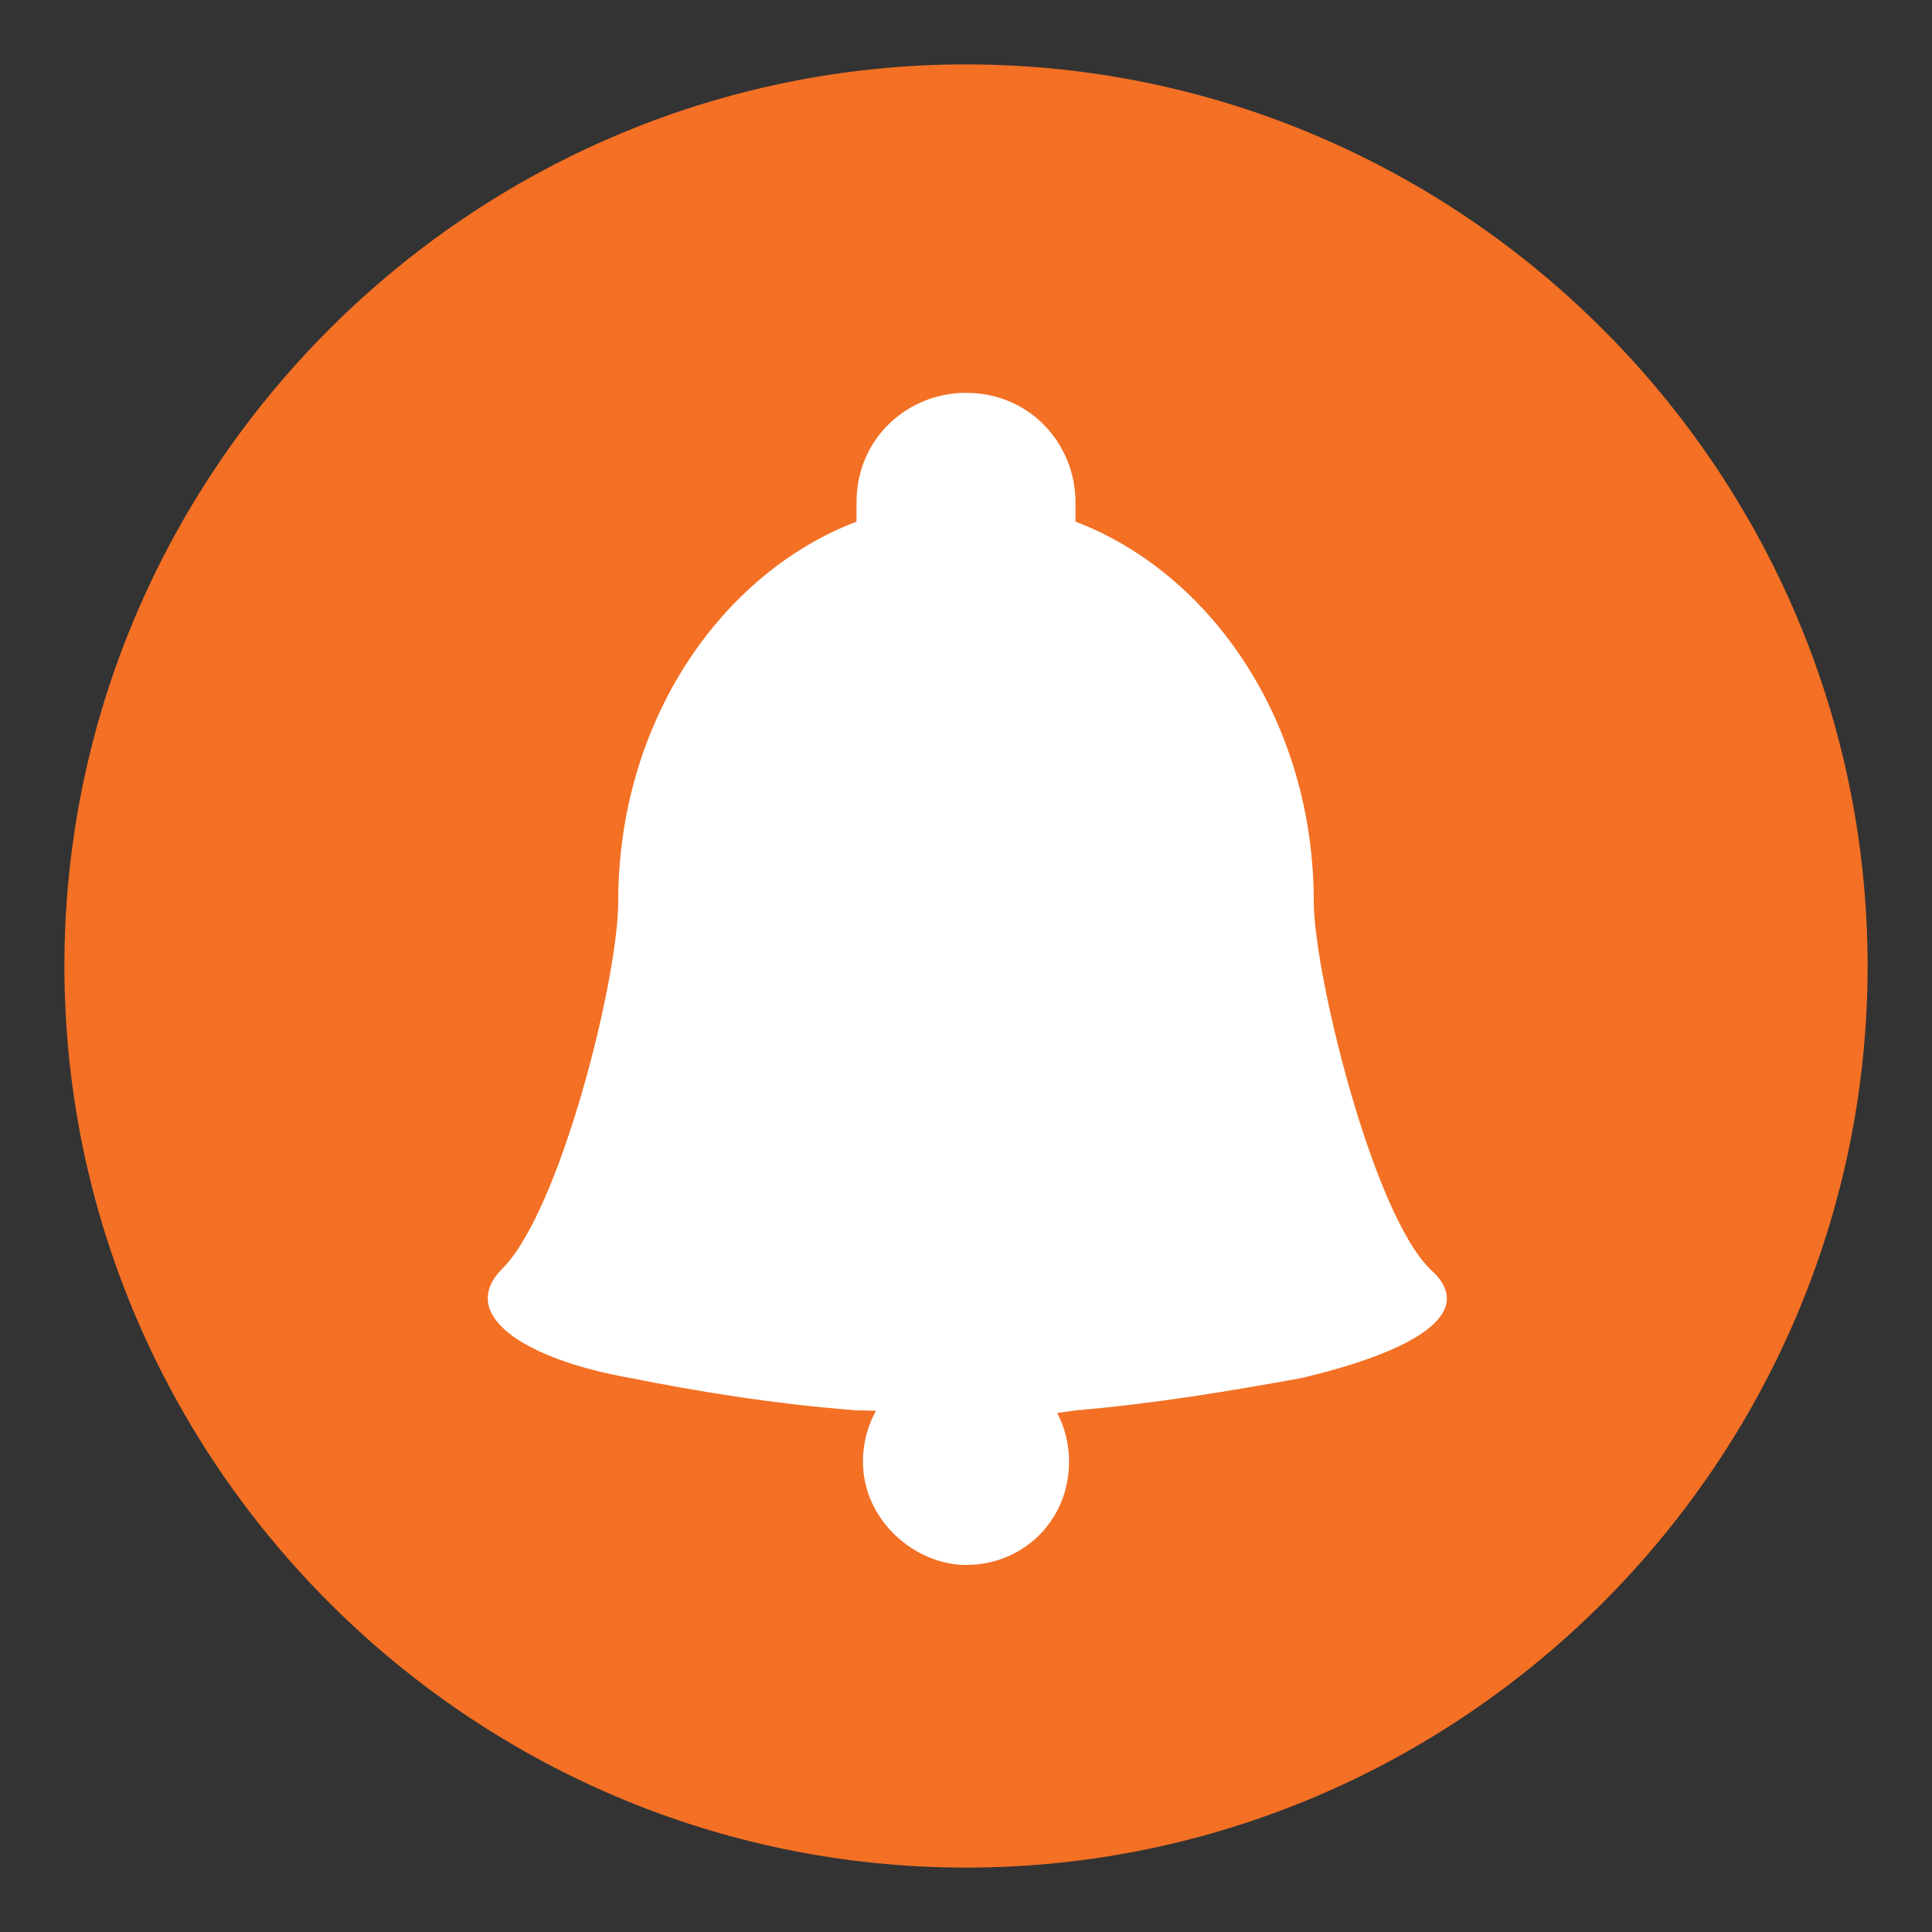 <?xml version="1.0" encoding="utf-8"?>
<!-- Generator: Adobe Illustrator 18.1.1, SVG Export Plug-In . SVG Version: 6.00 Build 0)  -->
<svg version="1.1" id="Layer_1" xmlns="http://www.w3.org/2000/svg" xmlns:xlink="http://www.w3.org/1999/xlink" x="0px" y="0px"
	 viewBox="0 0 30 30" enable-background="new 0 0 30 30" xml:space="preserve">
<rect x="0" y="0" width="30" height="30" fill="#333333" stroke="none"/>
<line fill="none" stroke="#FFFFFF" stroke-miterlimit="10" x1="21.4" y1="21.6" x2="9.8" y2="9.9"/>
<line fill="none" stroke="#FFFFFF" stroke-miterlimit="10" x1="20.6" y1="9.7" x2="9.6" y2="20.9"/>
<g>
	<defs>
		<rect id="SVGID_1_" x="1" y="1" width="28" height="28"/>
	</defs>
	<clipPath id="SVGID_2_">
		<use xlink:href="#SVGID_1_"  overflow="visible"/>
	</clipPath>
	<path clip-path="url(#SVGID_2_)" fill="#FFFFFF" d="M21.5,9.9c0,0.6-0.5,1.1-1.1,1.1c-0.6,0-1.1-0.5-1.1-1.1c0-0.6,0.5-1.1,1.1-1.1
		C21,8.8,21.5,9.3,21.5,9.9"/>
	<circle clip-path="url(#SVGID_2_)" fill="none" stroke="#FFFFFF" stroke-miterlimit="10" cx="20.4" cy="9.9" r="1.1"/>
	<path clip-path="url(#SVGID_2_)" fill="#FFFFFF" d="M10.9,20.6c0,0.6-0.5,1.1-1.1,1.1c-0.6,0-1.1-0.5-1.1-1.1s0.5-1.1,1.1-1.1
		C10.4,19.5,10.9,20,10.9,20.6"/>
	<circle clip-path="url(#SVGID_2_)" fill="none" stroke="#FFFFFF" stroke-miterlimit="10" cx="9.8" cy="20.6" r="1.1"/>
	<path clip-path="url(#SVGID_2_)" fill="#FFFFFF" d="M19,15.2c0,2.1-1.7,3.8-3.8,3.8c-2.1,0-3.8-1.7-3.8-3.8s1.7-3.8,3.8-3.8
		C17.3,11.5,19,13.1,19,15.2"/>
	<circle clip-path="url(#SVGID_2_)" fill="none" stroke="#FFFFFF" stroke-miterlimit="10" cx="15.3" cy="15.2" r="3.8"/>
	<path clip-path="url(#SVGID_2_)" fill="#FFFFFF" d="M16.5,14.1c0.5,0.3,0.8,1.3,0.8,2"/>
	<path clip-path="url(#SVGID_2_)" fill="none" stroke="#FFFFFF" stroke-miterlimit="10" d="M16.5,14.1c0.5,0.3,0.8,1.3,0.8,2"/>
</g>
<rect x="5.3" y="7.6" transform="matrix(0.707 -0.707 0.707 0.707 -3.795 8.927)" fill="#FFFFFF" width="7.2" height="2.9"/>
<rect x="18" y="19.8" transform="matrix(0.707 -0.707 0.707 0.707 -8.722 21.3)" fill="#FFFFFF" width="6.8" height="2.7"/>
<g>
	<defs>
		<rect id="SVGID_11_" x="1" y="1" width="28" height="28"/>
	</defs>
	<clipPath id="SVGID_4_">
		<use xlink:href="#SVGID_11_"  overflow="visible"/>
	</clipPath>
	<path clip-path="url(#SVGID_4_)" fill="#F37024" d="M15,29c7.7,0,14-6.3,14-14c0-7.7-6.3-14-14-14S1,7.3,1,15C1,22.7,7.3,29,15,29"
		/>
	<path clip-path="url(#SVGID_4_)" fill="#FFFFFF" d="M15,24.3c0.9,0,1.6-0.7,1.6-1.6c0-0.9-0.7-1.6-1.6-1.6c-0.9,0-1.6,0.7-1.6,1.6
		C13.4,23.6,14.2,24.3,15,24.3"/>
	<path clip-path="url(#SVGID_4_)" fill="#FFFFFF" d="M15,6.1L15,6.1c-0.9,0-1.7,0.7-1.7,1.7c0,0.1,0,0.2,0,0.3
		c-2.1,0.8-3.7,3.1-3.7,5.9c0,1.2-0.9,4.8-1.8,5.7c-0.7,0.7,0.3,1.4,2,1.7c1,0.2,2.2,0.4,3.5,0.5c0.6,0,1.2,0.1,1.7,0.1
		c0.5,0,1.1,0,1.7-0.1c1.2-0.1,2.4-0.3,3.5-0.5c1.7-0.4,2.8-1,2-1.7c-0.9-0.9-1.8-4.6-1.8-5.7c0-2.8-1.6-5.1-3.7-5.9
		c0-0.1,0-0.2,0-0.3C16.7,6.9,16,6.1,15,6.1"/>
</g>
</svg>
